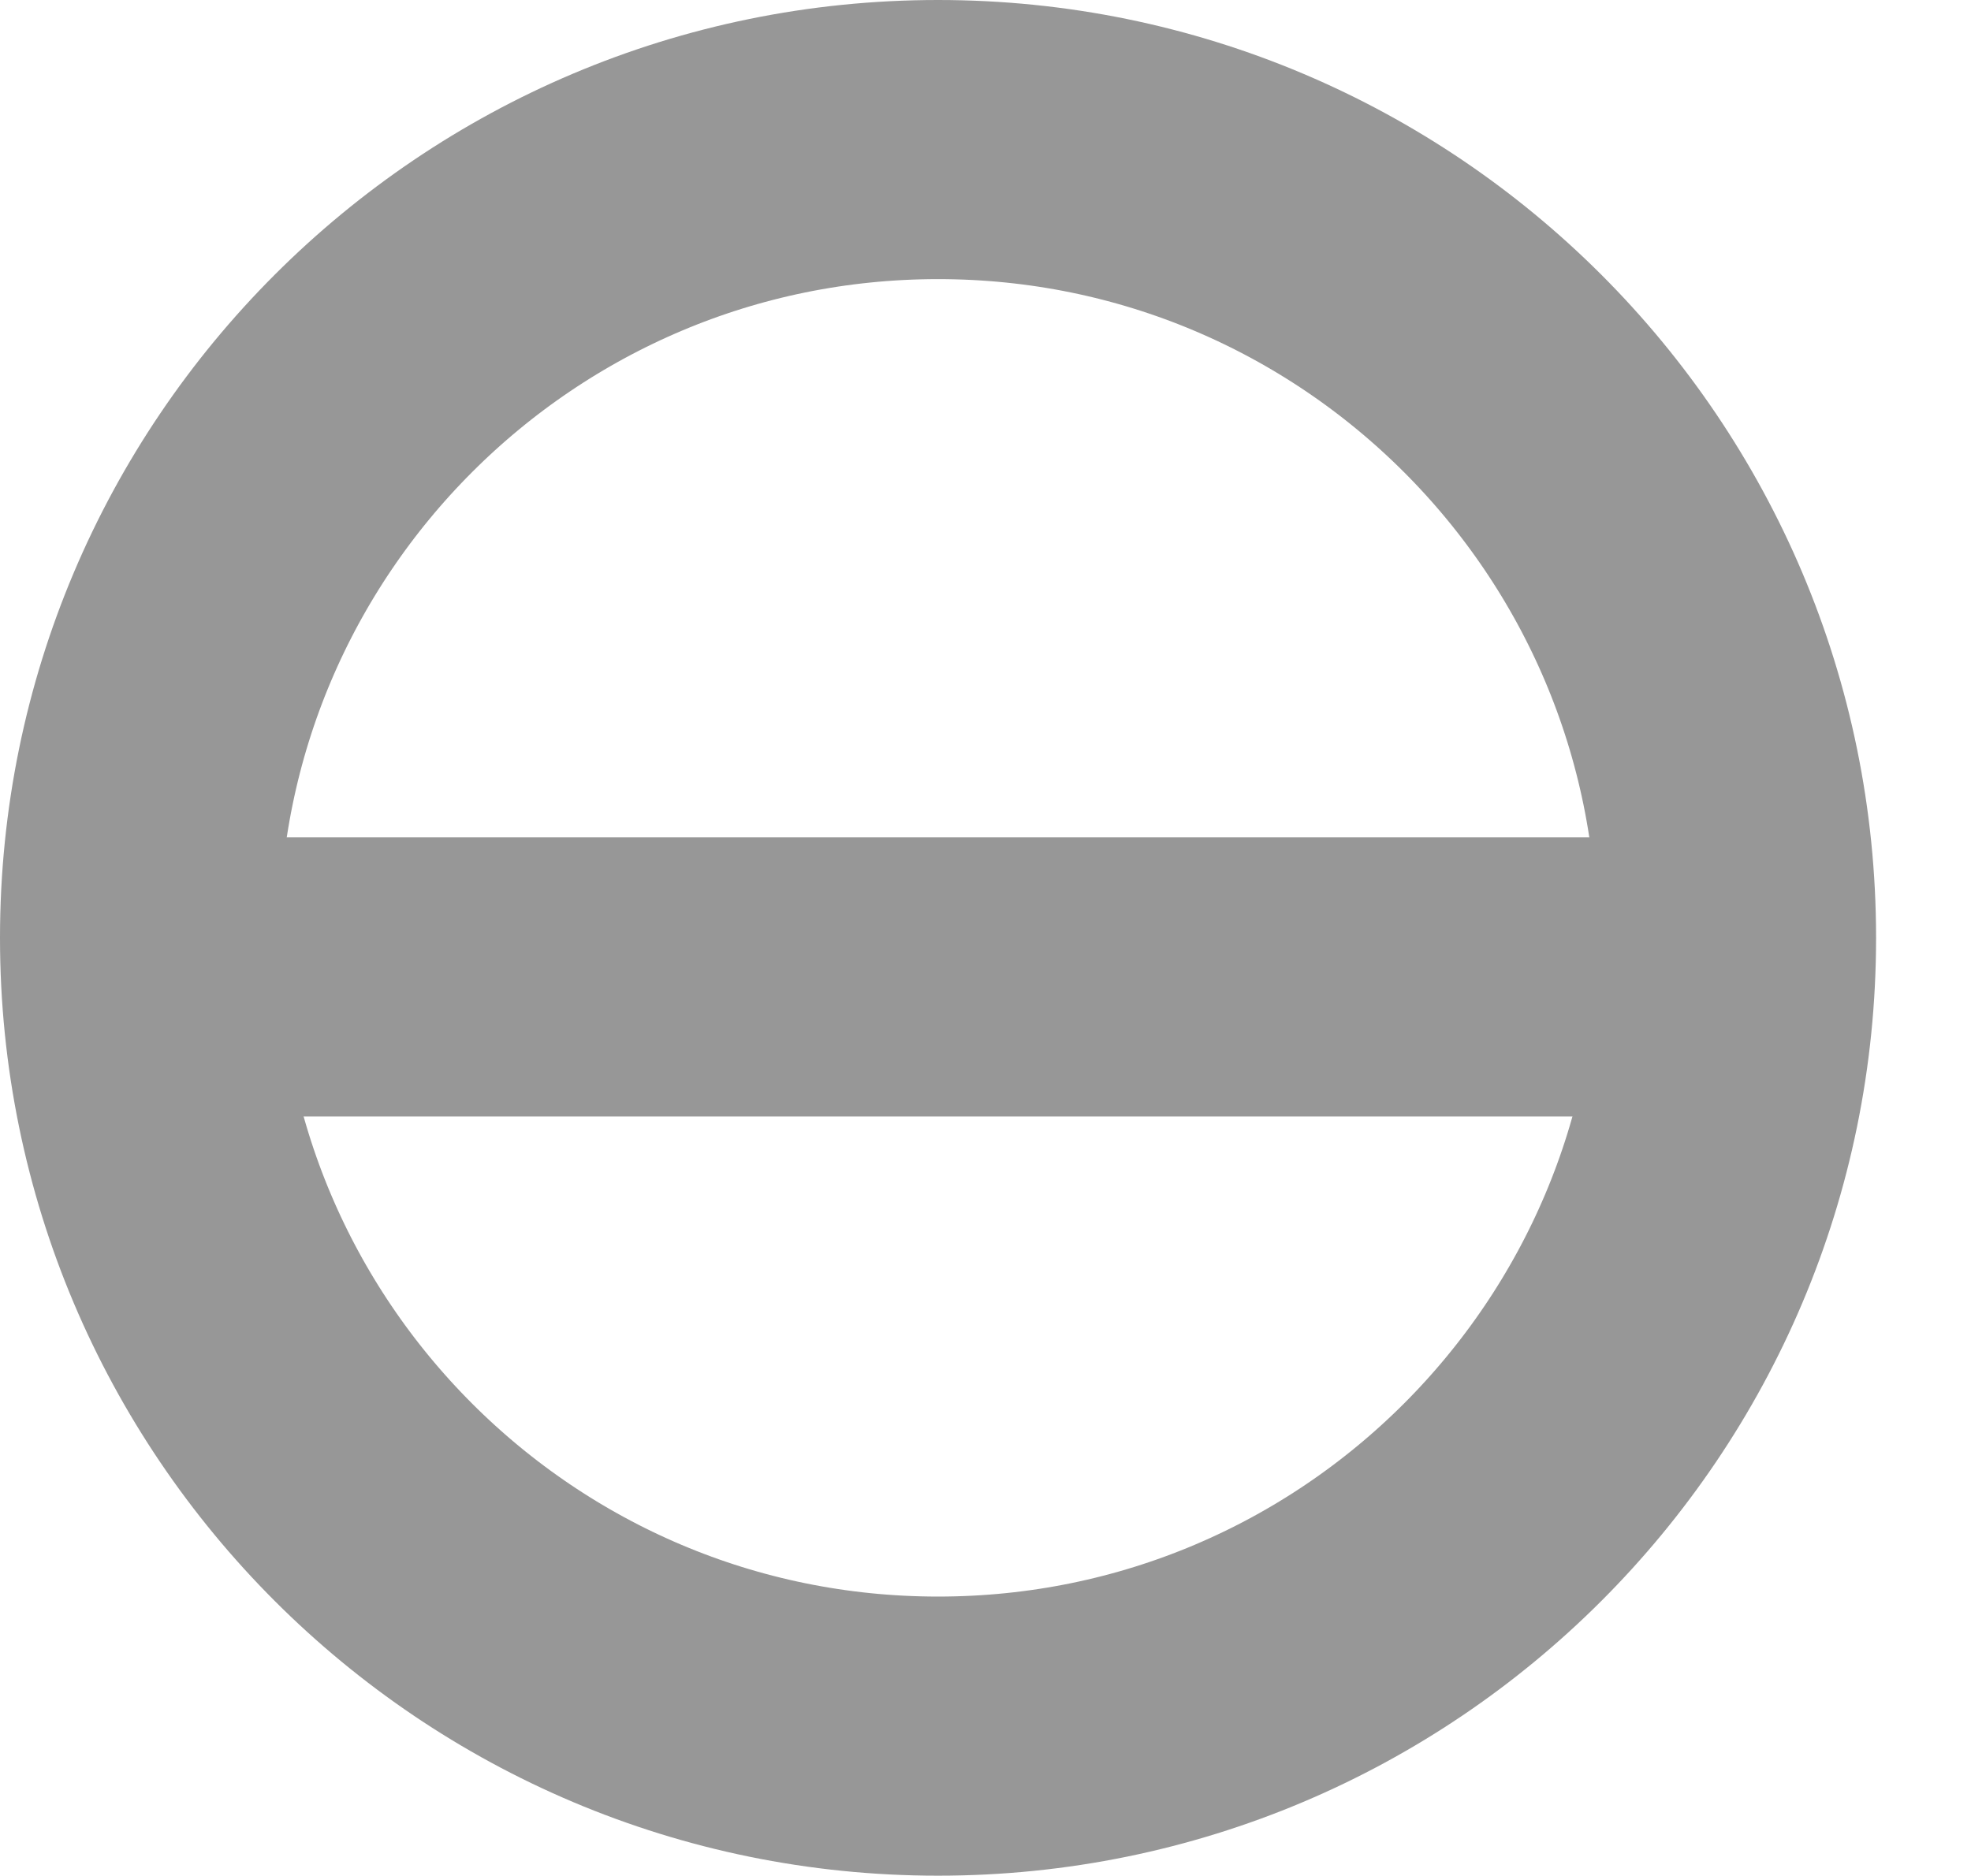 <svg xmlns="http://www.w3.org/2000/svg" width="353" height="336" viewBox="0 0 353 336"><defs><clipPath id="a"><path fill="#fff" d="M473 3852c0-92.78 75.22-168 168-168s168 75.22 168 168-75.22 168-168 168-168-75.22-168-168z"/></clipPath></defs><path fill="none" stroke="#979797" stroke-miterlimit="50" stroke-width="100" d="M473 3852c0-92.78 75.22-168 168-168s168 75.22 168 168-75.22 168-168 168-168-75.22-168-168z" clip-path="url(&quot;#a&quot;)" transform="translate(-473 -3684)"/><path fill="#979797" d="M30 200v-50h279v50z"/></svg>